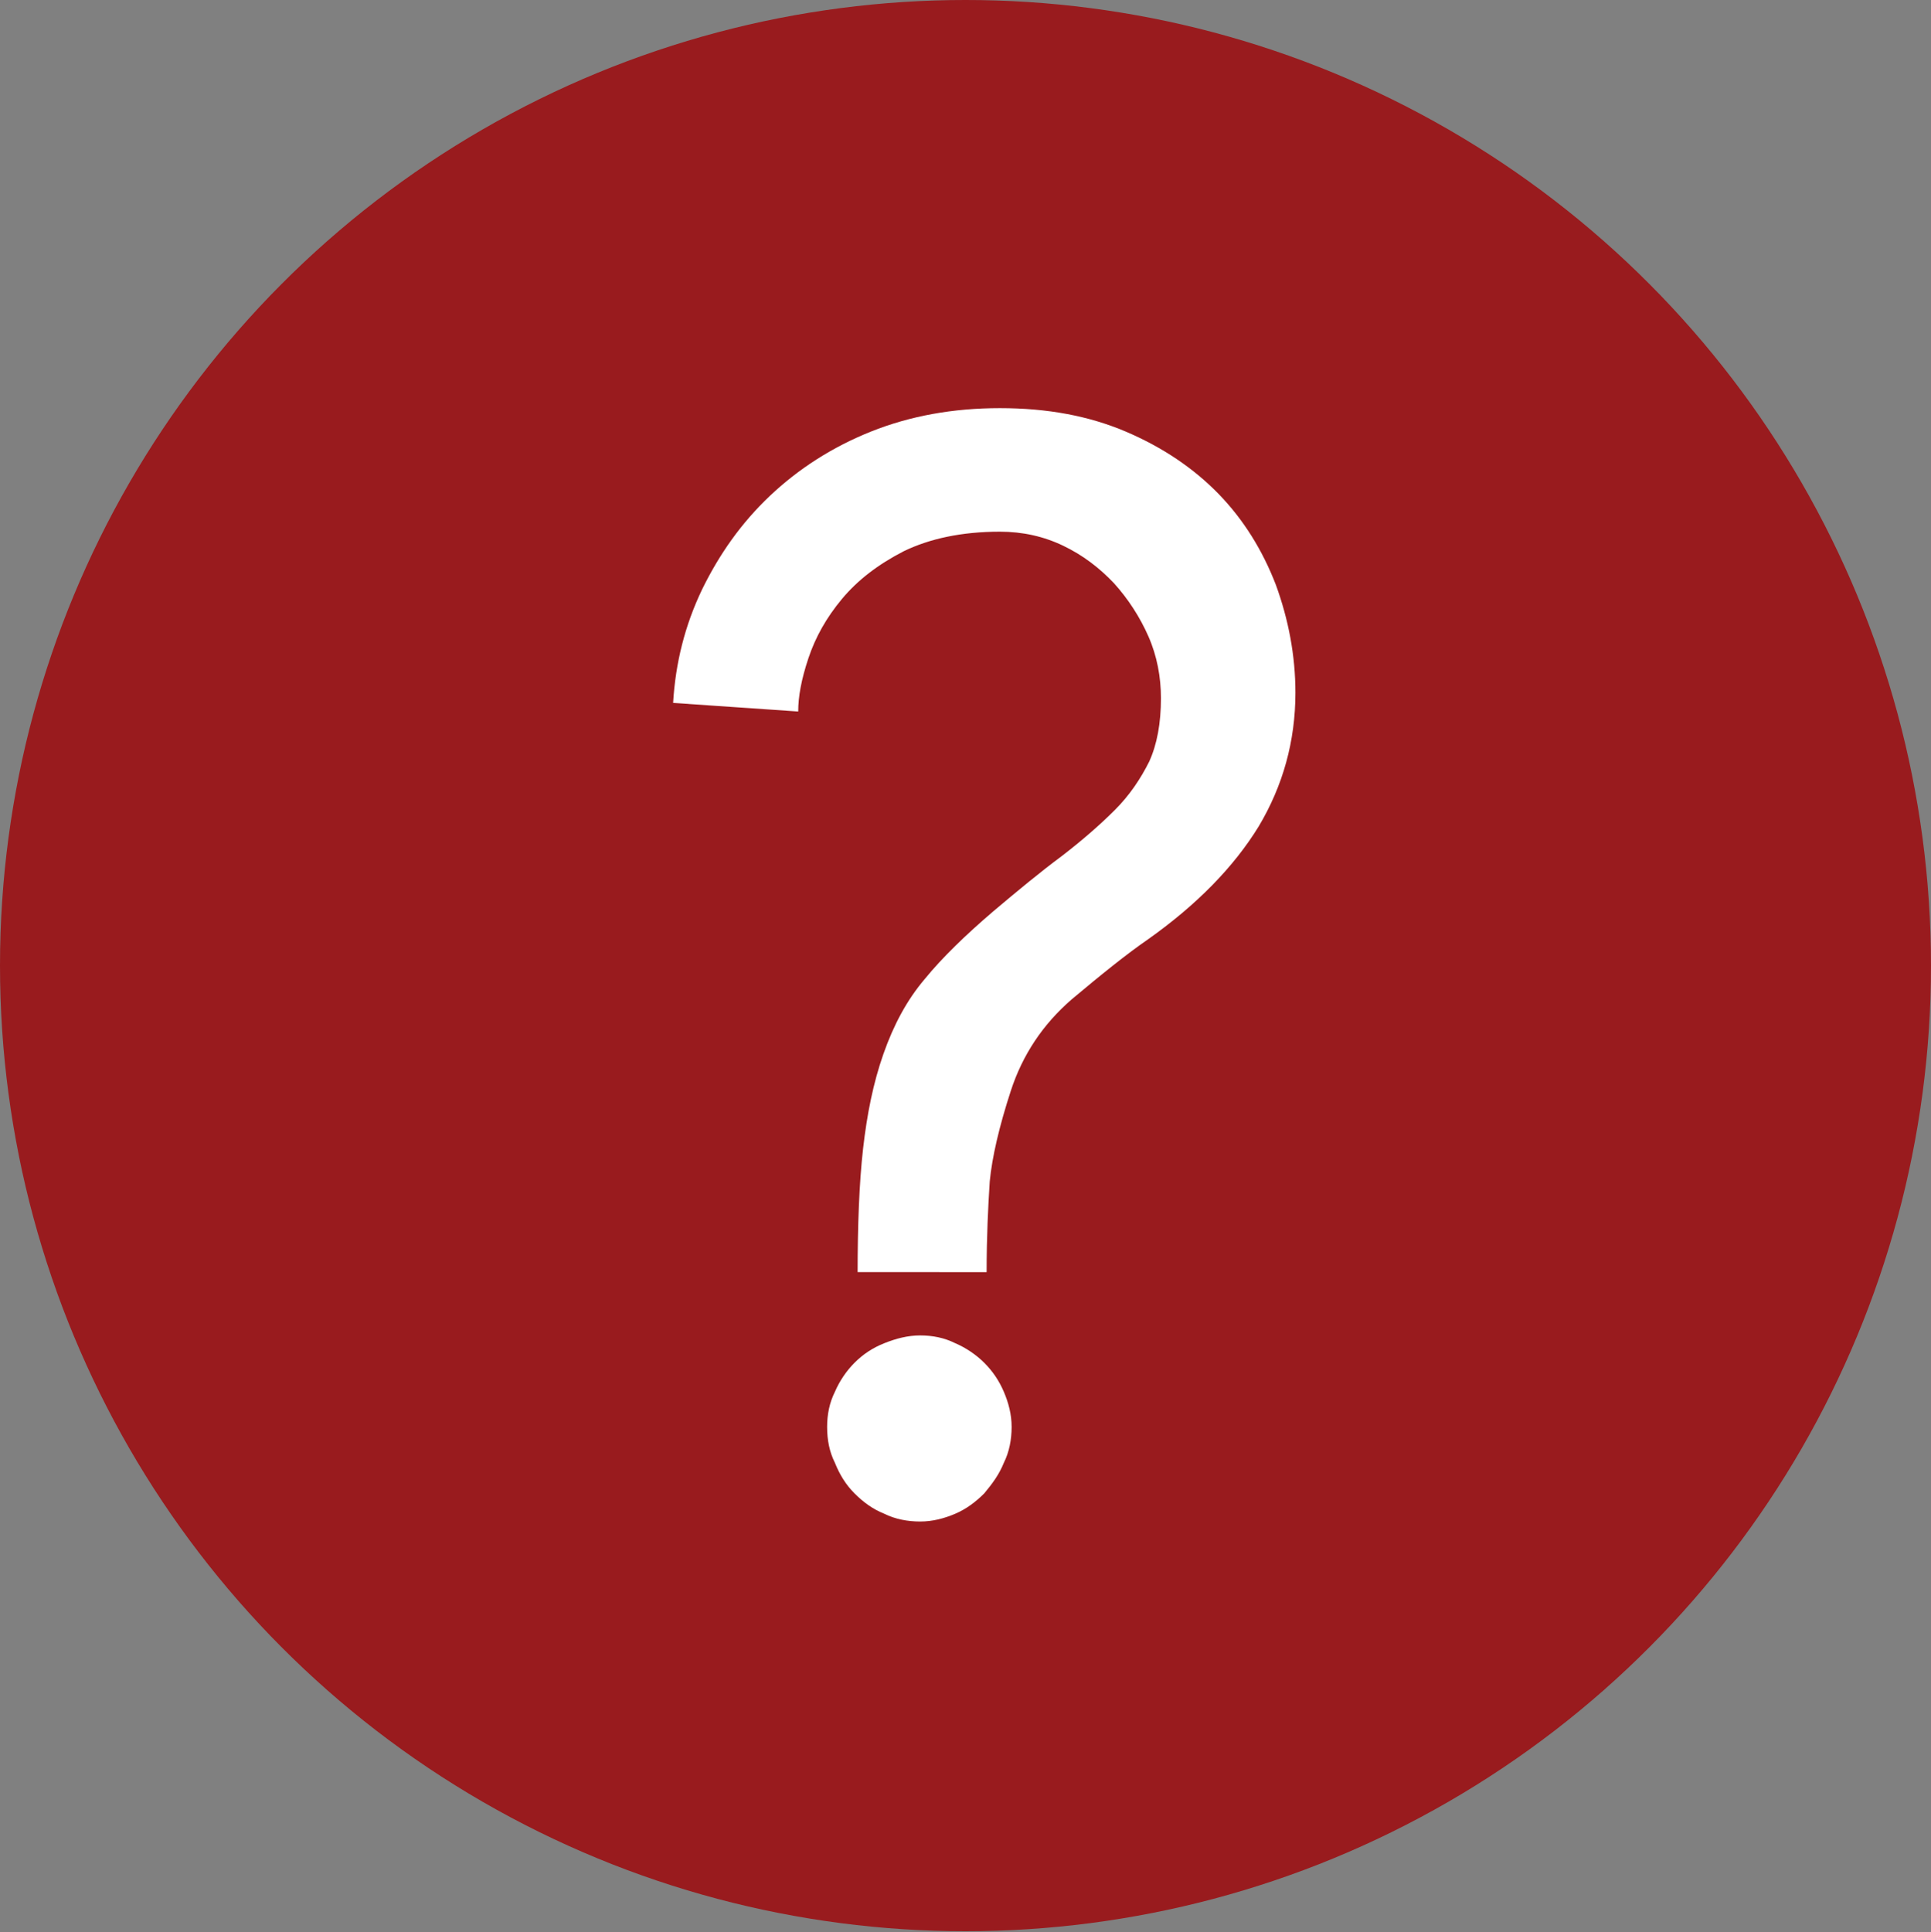 <?xml version="1.0" encoding="utf-8"?>
<!-- Generator: Adobe Illustrator 19.1.0, SVG Export Plug-In . SVG Version: 6.00 Build 0)  -->
<!DOCTYPE svg PUBLIC "-//W3C//DTD SVG 1.1//EN" "http://www.w3.org/Graphics/SVG/1.1/DTD/svg11.dtd">
<svg version="1.1" id="Layer_1" xmlns="http://www.w3.org/2000/svg" xmlns:xlink="http://www.w3.org/1999/xlink" x="0px" y="0px"
	 width="247px" height="247.1px" viewBox="0 0 247 247.1" style="enable-background:new 0 0 247 247.1;" xml:space="preserve">
<rect x="0" y="0" width="247" height="247.1" fill="#808080" stroke="none"/>
<style type="text/css">
	.st0{fill:#991B1E;}
	.st1{fill:#FFFFFF;}
</style>
<g>
	<circle class="st0" cx="123.5" cy="123.5" r="123.5"/>
	<g>
		<path class="st1" d="M109.7,163c0-6.3,0.2-11.7,0.7-16.1c0.5-4.4,1.3-8.4,2.6-12.1c1.3-3.7,3-6.9,5.3-9.6c2.2-2.7,5.2-5.6,8.7-8.6
			c3.2-2.7,6.1-5.1,8.8-7.1c2.6-2,4.9-4,6.8-5.9c1.9-1.9,3.3-4,4.4-6.2c1-2.2,1.5-4.9,1.5-8.1c0-2.7-0.5-5.4-1.6-7.9
			s-2.6-4.8-4.4-6.8c-1.9-2-4-3.6-6.5-4.8c-2.5-1.2-5.2-1.8-8.1-1.8c-4.9,0-9,0.9-12.3,2.5c-3.3,1.7-5.9,3.7-7.9,6.1
			c-2,2.4-3.4,4.9-4.3,7.6c-0.9,2.7-1.3,4.9-1.3,6.8l-16-1.1c0.3-5.1,1.5-9.9,3.7-14.5c2.2-4.5,5-8.5,8.7-12
			c3.6-3.4,7.9-6.2,12.9-8.2c5-2,10.5-3,16.5-3c6.1,0,11.4,1,16.1,3c4.7,2,8.7,4.7,11.9,8c3.2,3.3,5.6,7.2,7.3,11.6
			c1.6,4.4,2.5,9,2.5,13.8c0,6.2-1.6,11.9-4.7,17.1c-3.2,5.2-7.9,10-14.1,14.4c-2.9,2-6.1,4.6-9.8,7.7c-3.7,3.2-6.3,7.1-7.8,11.7
			c-1.5,4.6-2.4,8.5-2.7,11.6c-0.2,3.1-0.4,7-0.4,11.6H109.7z M105.8,182.5c0-1.6,0.3-3.1,1-4.5c0.6-1.4,1.5-2.7,2.5-3.7
			c1.1-1.1,2.3-1.9,3.8-2.5c1.5-0.6,3-1,4.6-1c1.6,0,3.1,0.3,4.5,1c1.4,0.6,2.7,1.5,3.7,2.5c1.1,1.1,1.9,2.3,2.5,3.7
			c0.6,1.4,1,2.9,1,4.5c0,1.6-0.3,3.2-1,4.6c-0.6,1.5-1.5,2.7-2.5,3.9c-1.1,1.1-2.3,2-3.7,2.6c-1.4,0.6-2.9,1-4.5,1
			c-1.6,0-3.2-0.3-4.6-1c-1.5-0.6-2.7-1.5-3.8-2.6c-1.1-1.1-1.9-2.4-2.5-3.9C106.1,185.7,105.8,184.2,105.8,182.5z"/>
	</g>
</g>
</svg>
